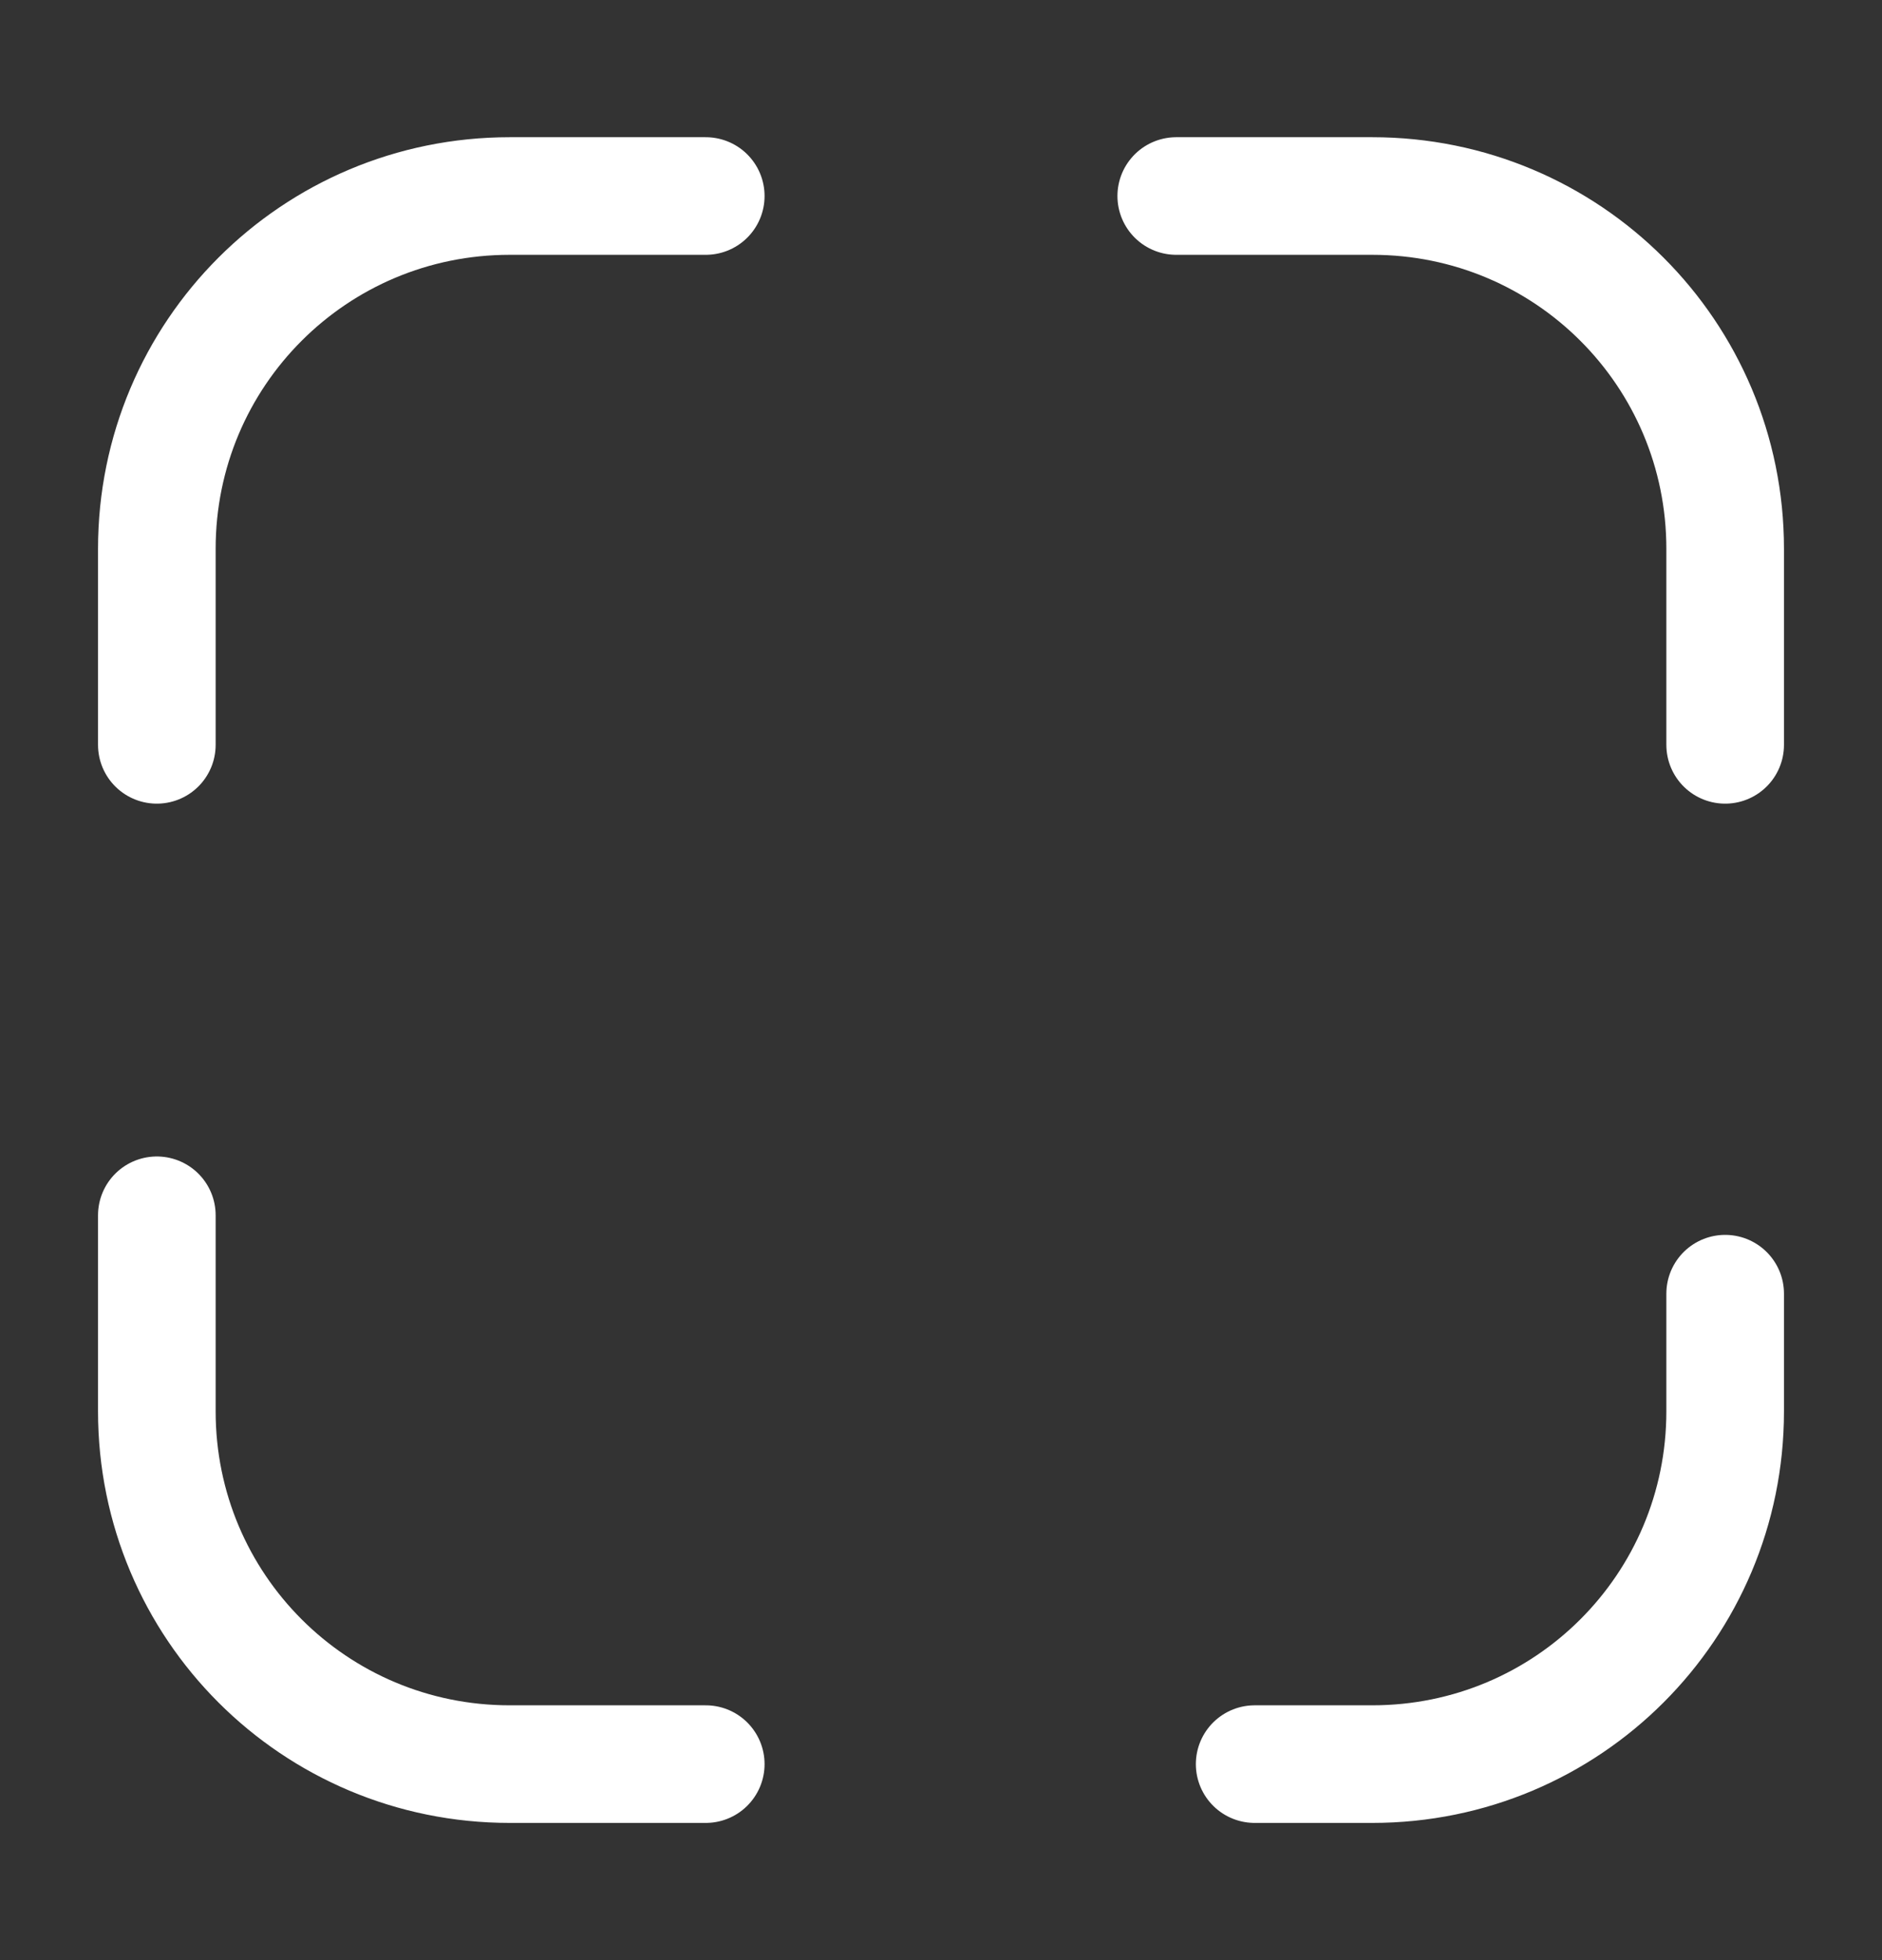 <svg width="24" height="25" viewBox="0 0 24 25" fill="none" xmlns="http://www.w3.org/2000/svg">
<rect x="0" y="0" width="24" height="25" fill="#333333" stroke="none"/>
<path d="M2 9.5V7C2 4.51 4.01 2.5 6.5 2.5H9" stroke="white" stroke-width="1.5" stroke-linecap="round" stroke-linejoin="round"/>
<path d="M15 2.5H17.5C19.99 2.5 22 4.51 22 7V9.5" stroke="white" stroke-width="1.5" stroke-linecap="round" stroke-linejoin="round"/>
<path d="M22 16.5V18C22 20.49 19.99 22.5 17.5 22.5H16" stroke="white" stroke-width="1.5" stroke-linecap="round" stroke-linejoin="round"/>
<path d="M9 22.5H6.5C4.01 22.5 2 20.49 2 18V15.5" stroke="white" stroke-width="1.5" stroke-linecap="round" stroke-linejoin="round"/>
</svg>
